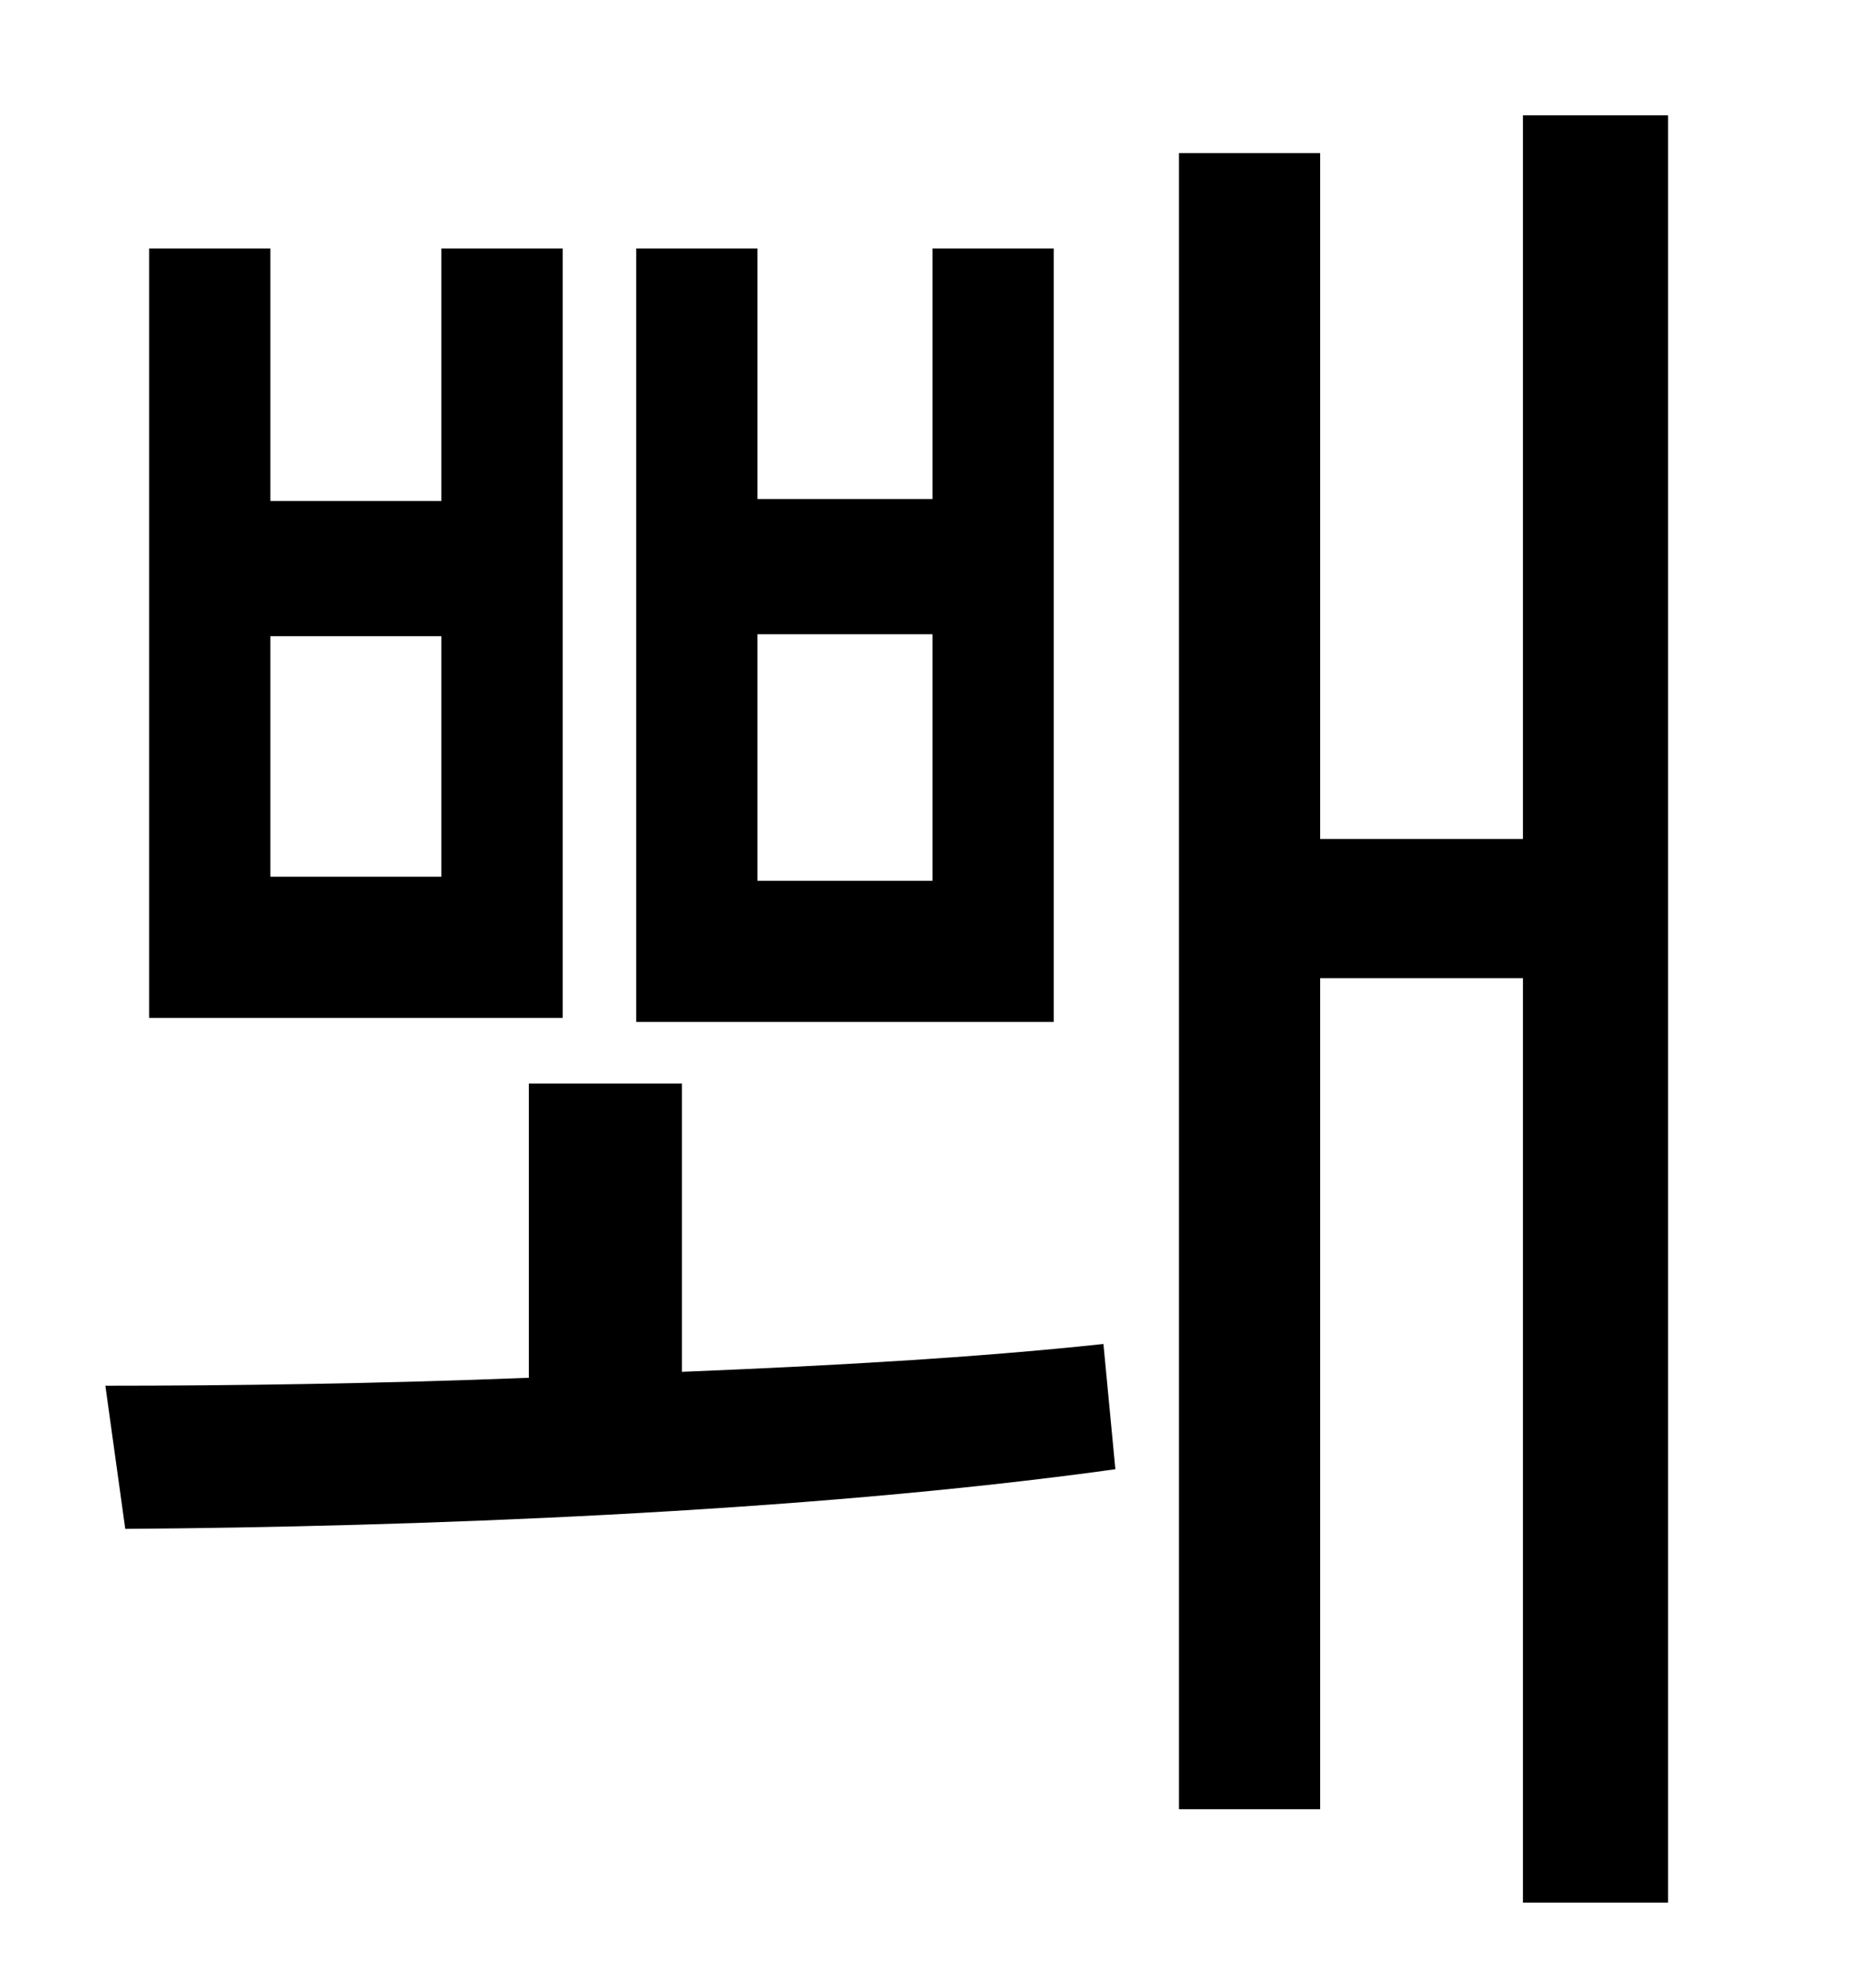 <?xml version="1.0" standalone="no"?>
<!DOCTYPE svg PUBLIC "-//W3C//DTD SVG 1.1//EN" "http://www.w3.org/Graphics/SVG/1.1/DTD/svg11.dtd" >
<svg xmlns="http://www.w3.org/2000/svg" xmlns:xlink="http://www.w3.org/1999/xlink" version="1.1" viewBox="-10 0 930 1000">
   <path fill="currentColor"
d="M459 443v-124h-88v124h88zM520 125v389h-210v-389h61v126h88v-126h61zM212 441v-121h-86v121h86zM273 125v387h-208v-387h61v127h86v-127h61zM333 545v145c74 -3 147 -7 212 -14l6 63c-158 22 -356 29 -498 30l-10 -72c63 0 137 -1 213 -4v-148h77zM756 58h73v899h-73
v-465h-102v418h-71v-833h71v345h102v-364z" />
</svg>
